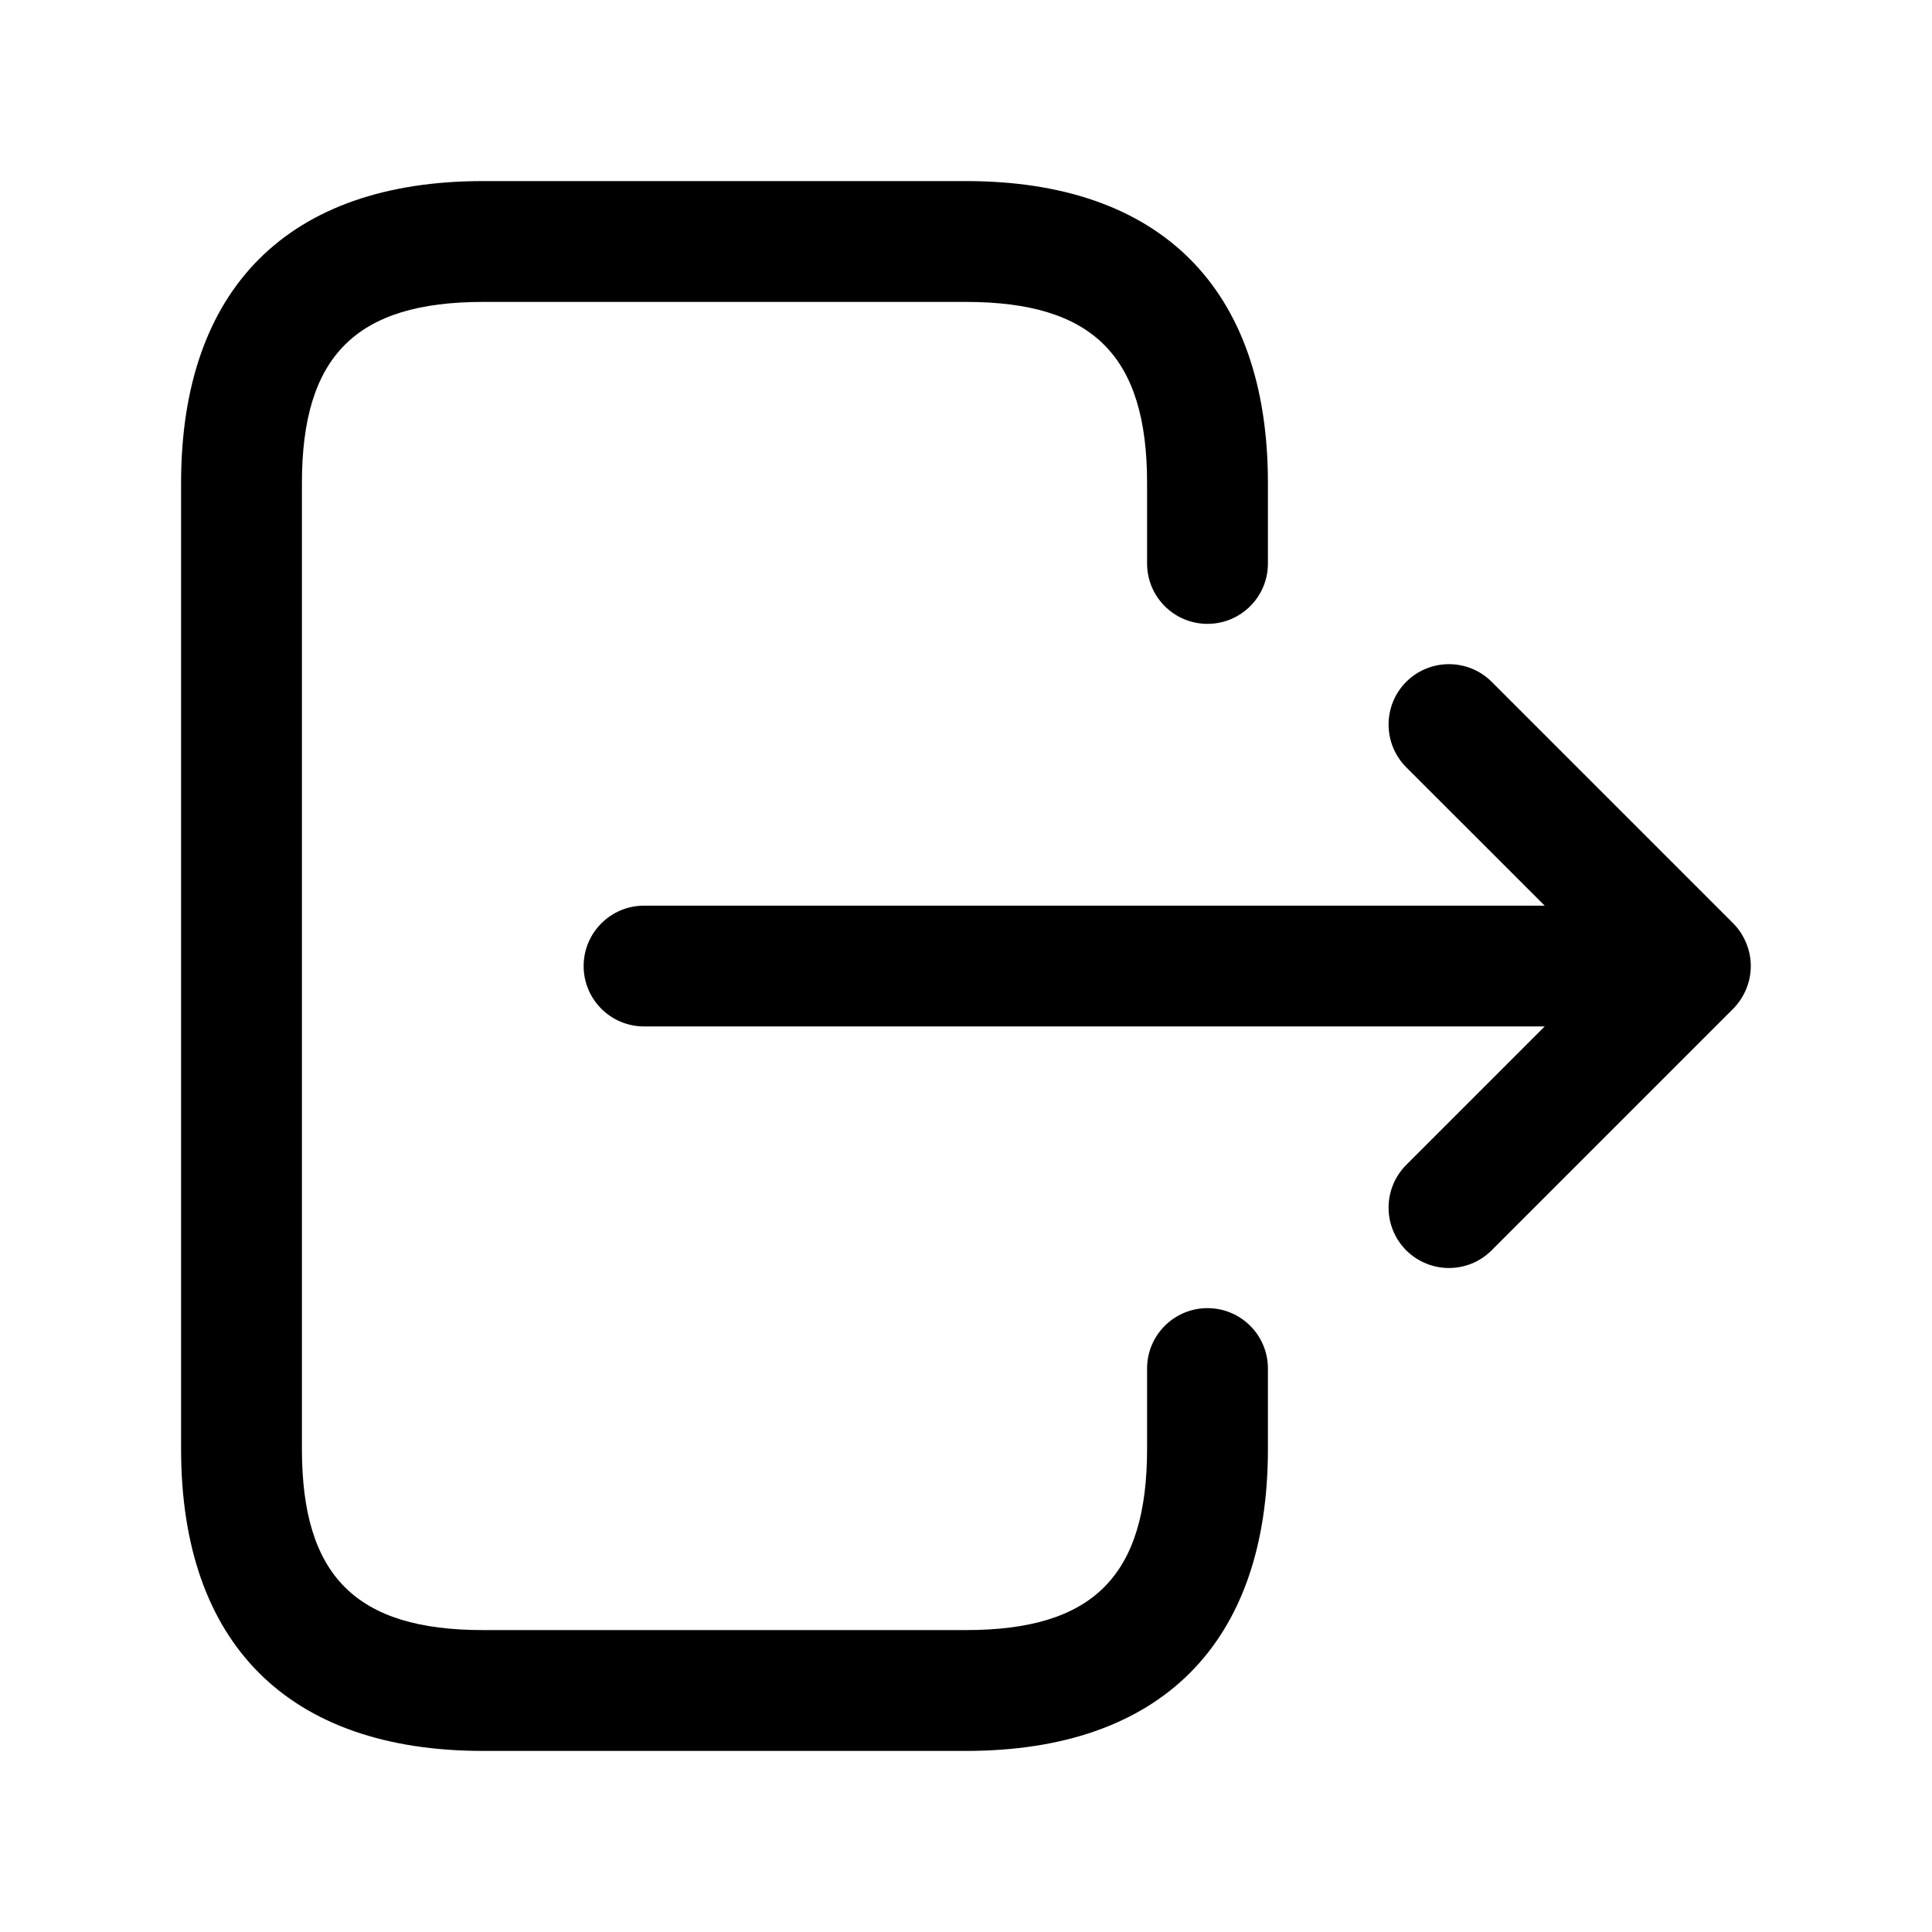 <svg width="22" height="22" viewBox="0 0 22 22" fill="none" xmlns="http://www.w3.org/2000/svg">
<path d="M14.438 15.583V16.5C14.438 18.716 13.216 19.938 11 19.938H5.5C3.284 19.938 2.062 18.716 2.062 16.5V5.5C2.062 3.284 3.284 2.062 5.5 2.062H11C13.216 2.062 14.438 3.284 14.438 5.5V6.417C14.438 6.796 14.13 7.104 13.75 7.104C13.37 7.104 13.062 6.796 13.062 6.417V5.5C13.062 4.054 12.446 3.438 11 3.438H5.5C4.054 3.438 3.438 4.054 3.438 5.5V16.5C3.438 17.946 4.054 18.562 5.5 18.562H11C12.446 18.562 13.062 17.946 13.062 16.5V15.583C13.062 15.204 13.37 14.896 13.75 14.896C14.13 14.896 14.438 15.204 14.438 15.583ZM19.884 11.263C19.954 11.095 19.954 10.906 19.884 10.738C19.849 10.653 19.799 10.577 19.736 10.514L16.986 7.764C16.717 7.496 16.282 7.496 16.013 7.764C15.745 8.033 15.745 8.468 16.013 8.737L17.59 10.313H7.333C6.954 10.313 6.646 10.621 6.646 11.001C6.646 11.38 6.954 11.688 7.333 11.688H17.59L16.013 13.265C15.745 13.534 15.745 13.969 16.013 14.238C16.147 14.371 16.323 14.439 16.499 14.439C16.675 14.439 16.851 14.372 16.985 14.238L19.735 11.488C19.799 11.423 19.849 11.347 19.884 11.263Z" fill="currentColor"/>
</svg>
